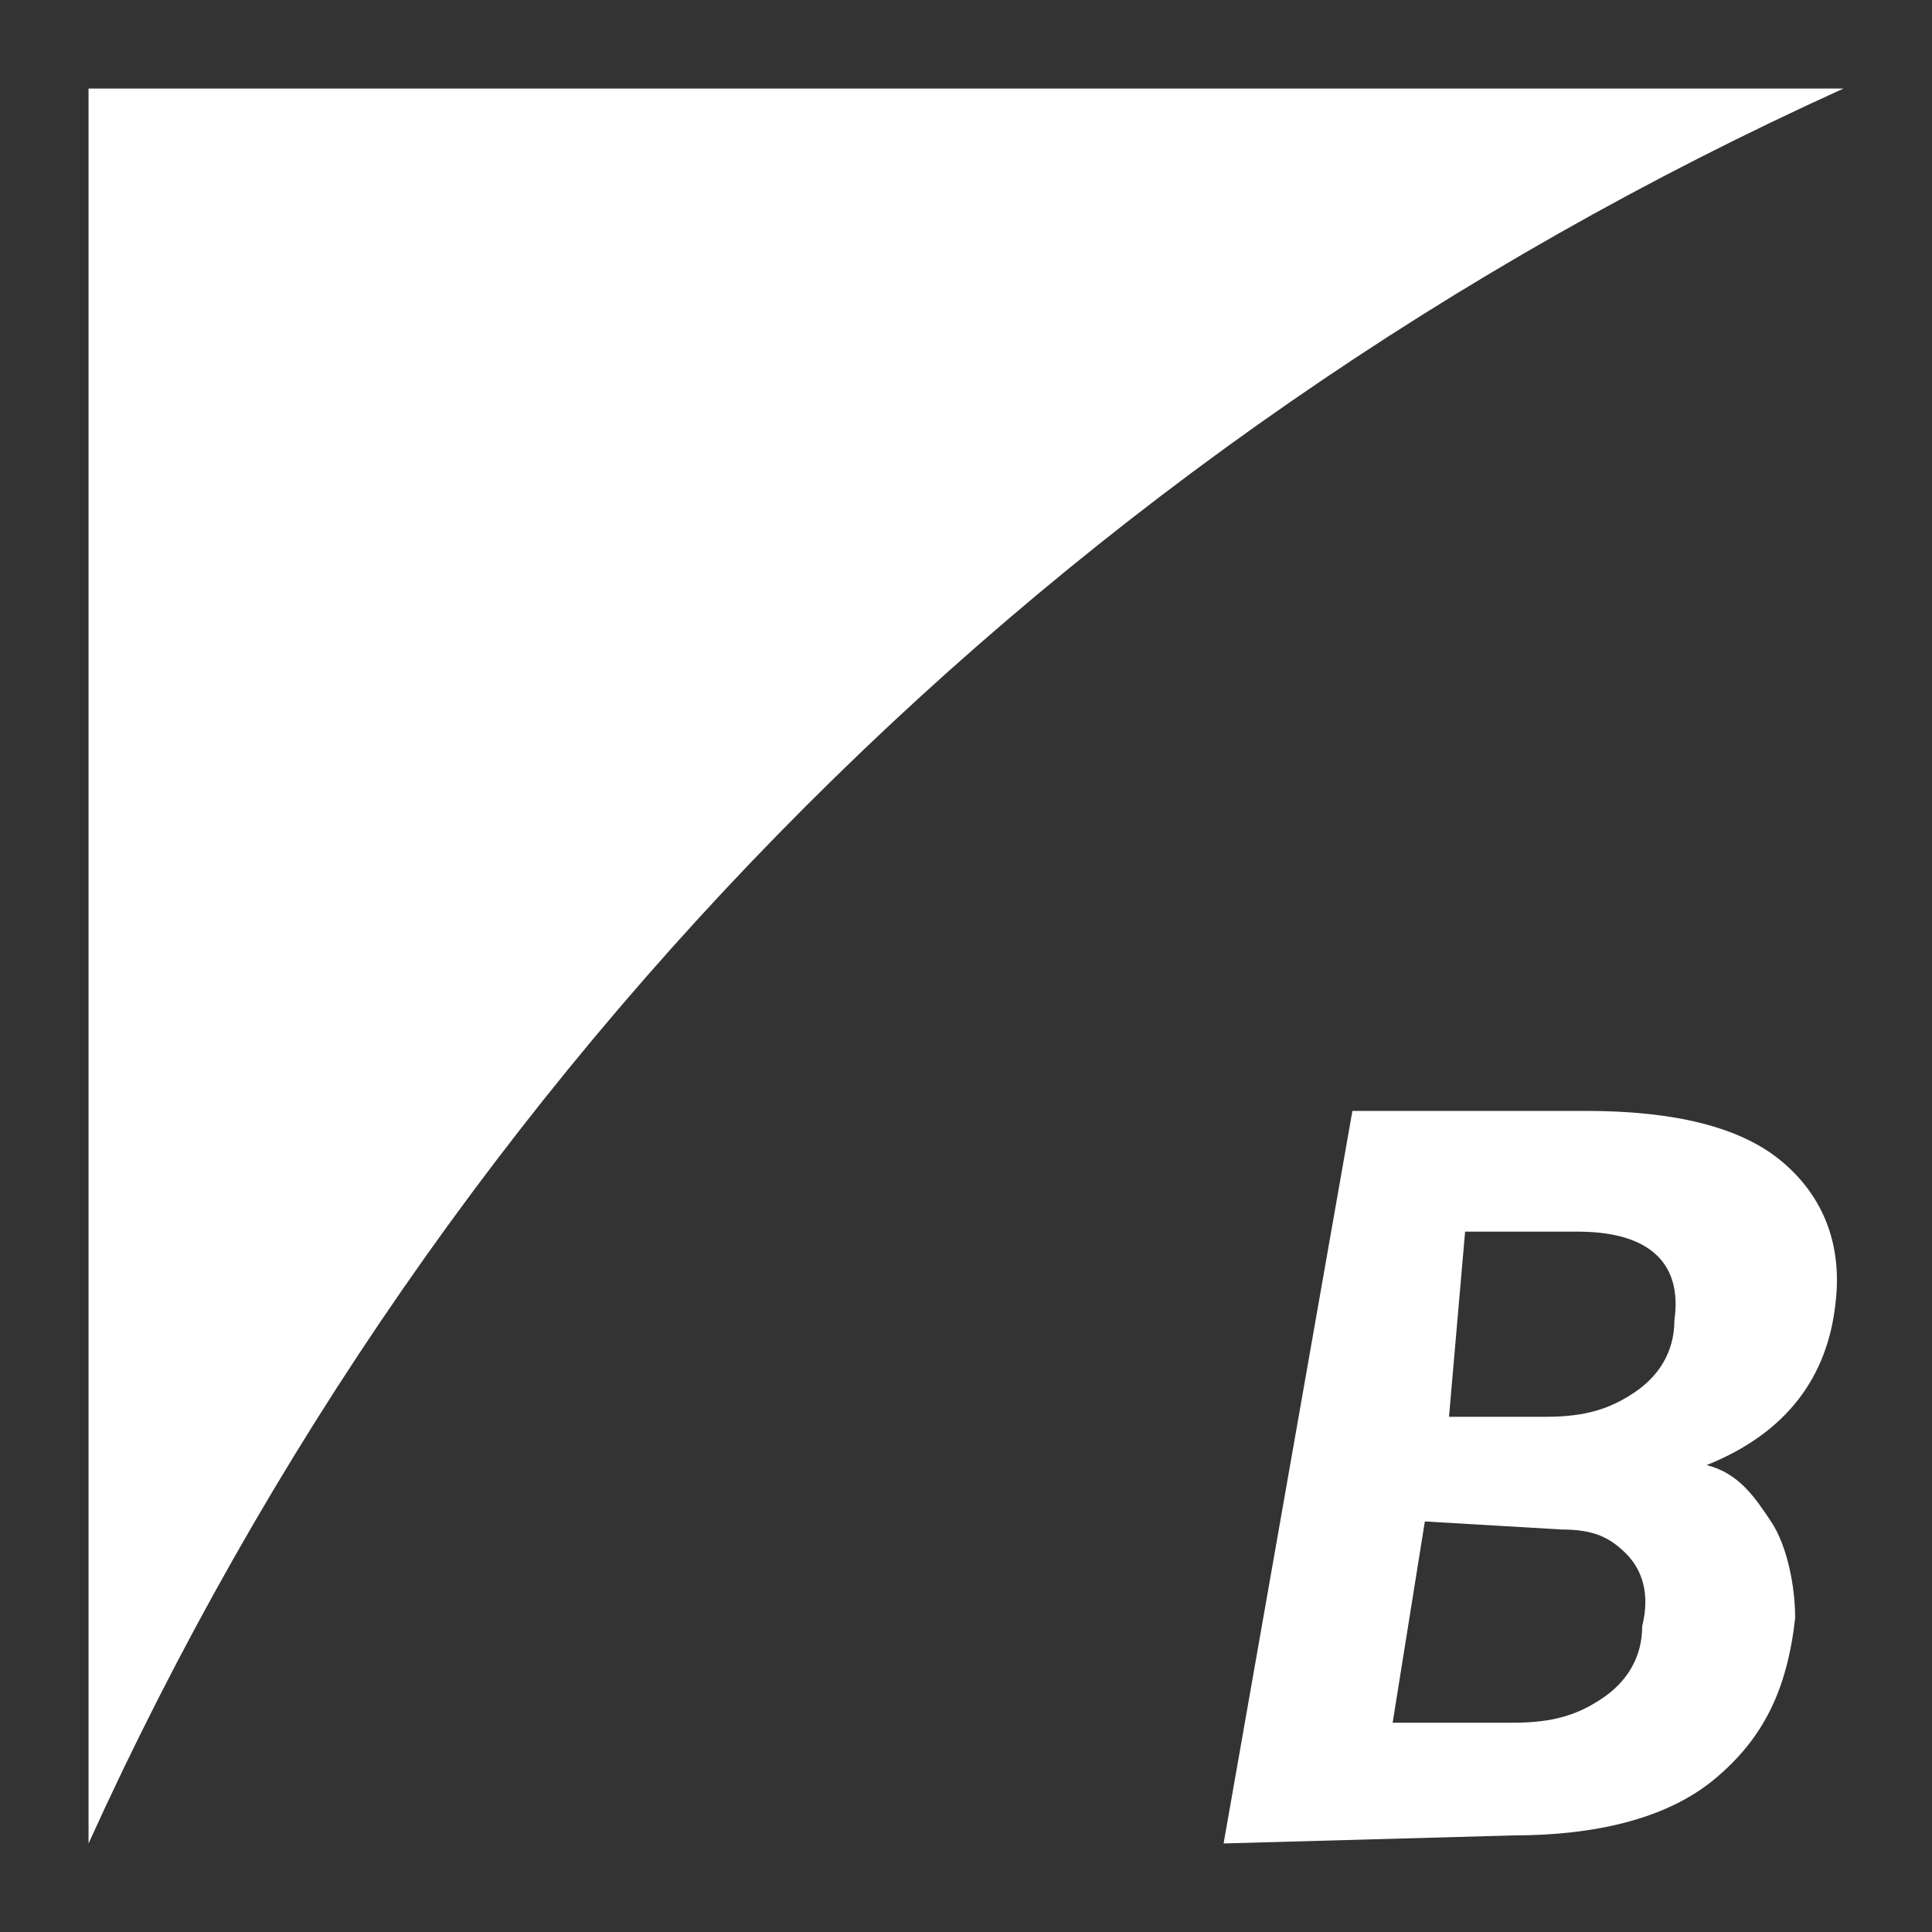<?xml version="1.0" encoding="utf-8"?>
<!-- Generator: Adobe Illustrator 27.0.1, SVG Export Plug-In . SVG Version: 6.00 Build 0)  -->
<svg version="1.1" id="Layer_2_00000080190626005731842130000013939054942094332549_"
	 xmlns="http://www.w3.org/2000/svg" xmlns:xlink="http://www.w3.org/1999/xlink" x="0px" y="0px" viewBox="0 0 24 24"
	 style="enable-background:new 0 0 24 24;" xml:space="preserve">
<rect x="0" y="0" width="24" height="24" fill="#333333" stroke="none"/>
<style type="text/css">
	.st0{fill:#FFFFFF;}
</style>
<path class="st0" d="M22.9,1.1H1.1v21.8l0,0C5.5,13.2,13.2,5.5,22.9,1.1L22.9,1.1z"/>
<g>
	<path class="st0" d="M15.2,22.9l1.6-9.1h2.9c1.1,0,1.9,0.2,2.4,0.6c0.5,0.4,0.8,1,0.7,1.8c-0.1,0.9-0.6,1.6-1.6,2
		c0.4,0.1,0.6,0.4,0.8,0.7c0.2,0.3,0.3,0.8,0.3,1.2c-0.1,0.9-0.4,1.5-1,2s-1.5,0.7-2.5,0.7L15.2,22.9L15.2,22.9z M17.7,18.9
		l-0.4,2.5h1.5c0.5,0,0.8-0.1,1.1-0.3c0.3-0.2,0.5-0.5,0.5-0.9c0.1-0.4,0-0.7-0.2-0.9C20,19.1,19.8,19,19.4,19L17.7,18.9z M18,17.6
		h1.2c0.5,0,0.8-0.1,1.1-0.3c0.3-0.2,0.5-0.5,0.5-0.9c0.1-0.7-0.3-1.1-1.2-1.1h-1.4L18,17.6z"/>
</g>
</svg>
